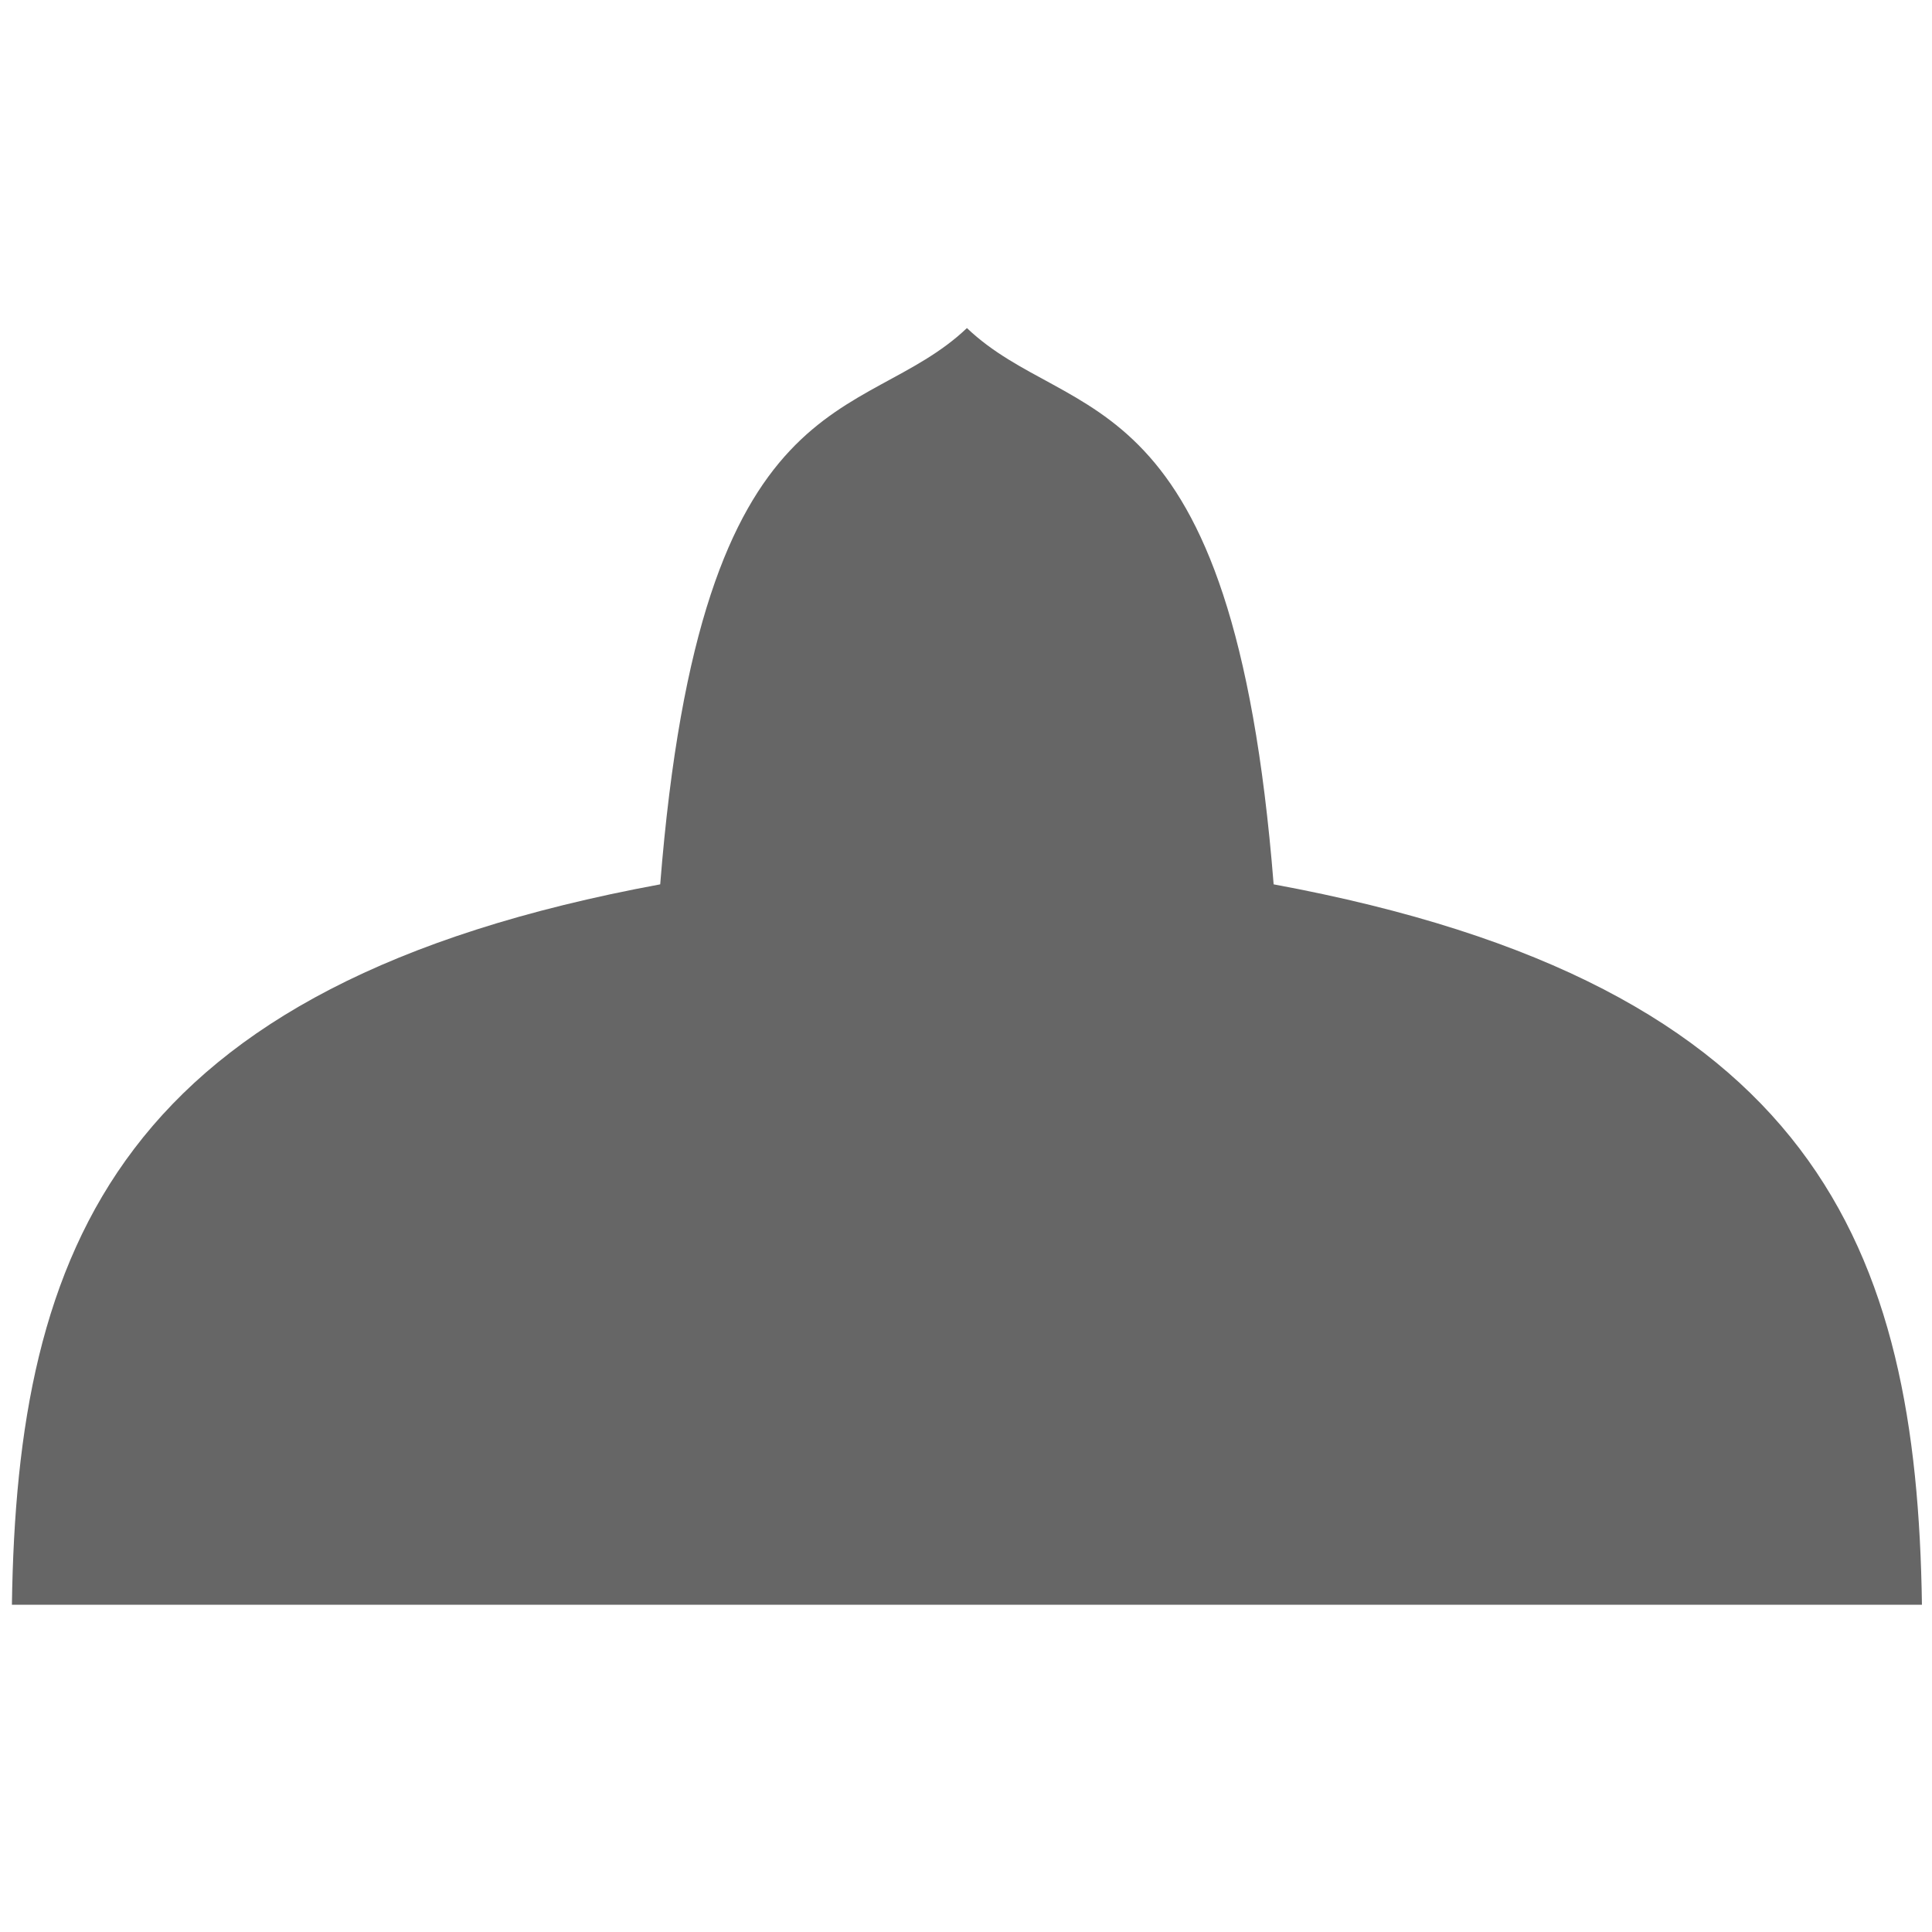 <svg id="SVGRoot" width="1em" height="1em" version="1.1" viewBox="0 0 60 40" xmlns="http://www.w3.org/2000/svg"><g id="layer1"><path id="path4757" transform="matrix(1.569 0 0 1.067 -30.497 -229.24)" d="m38.576 252.18-18.903-5e-5c0.101-10.364 2.081-18.046 12.832-20.967 0.807-14.952 4.007-13.302 6.071-16.191 2.064 2.89 5.263 1.24 6.071 16.191 10.751 2.921 12.731 10.602 12.832 20.967z" fill="#666666"/></g></svg>